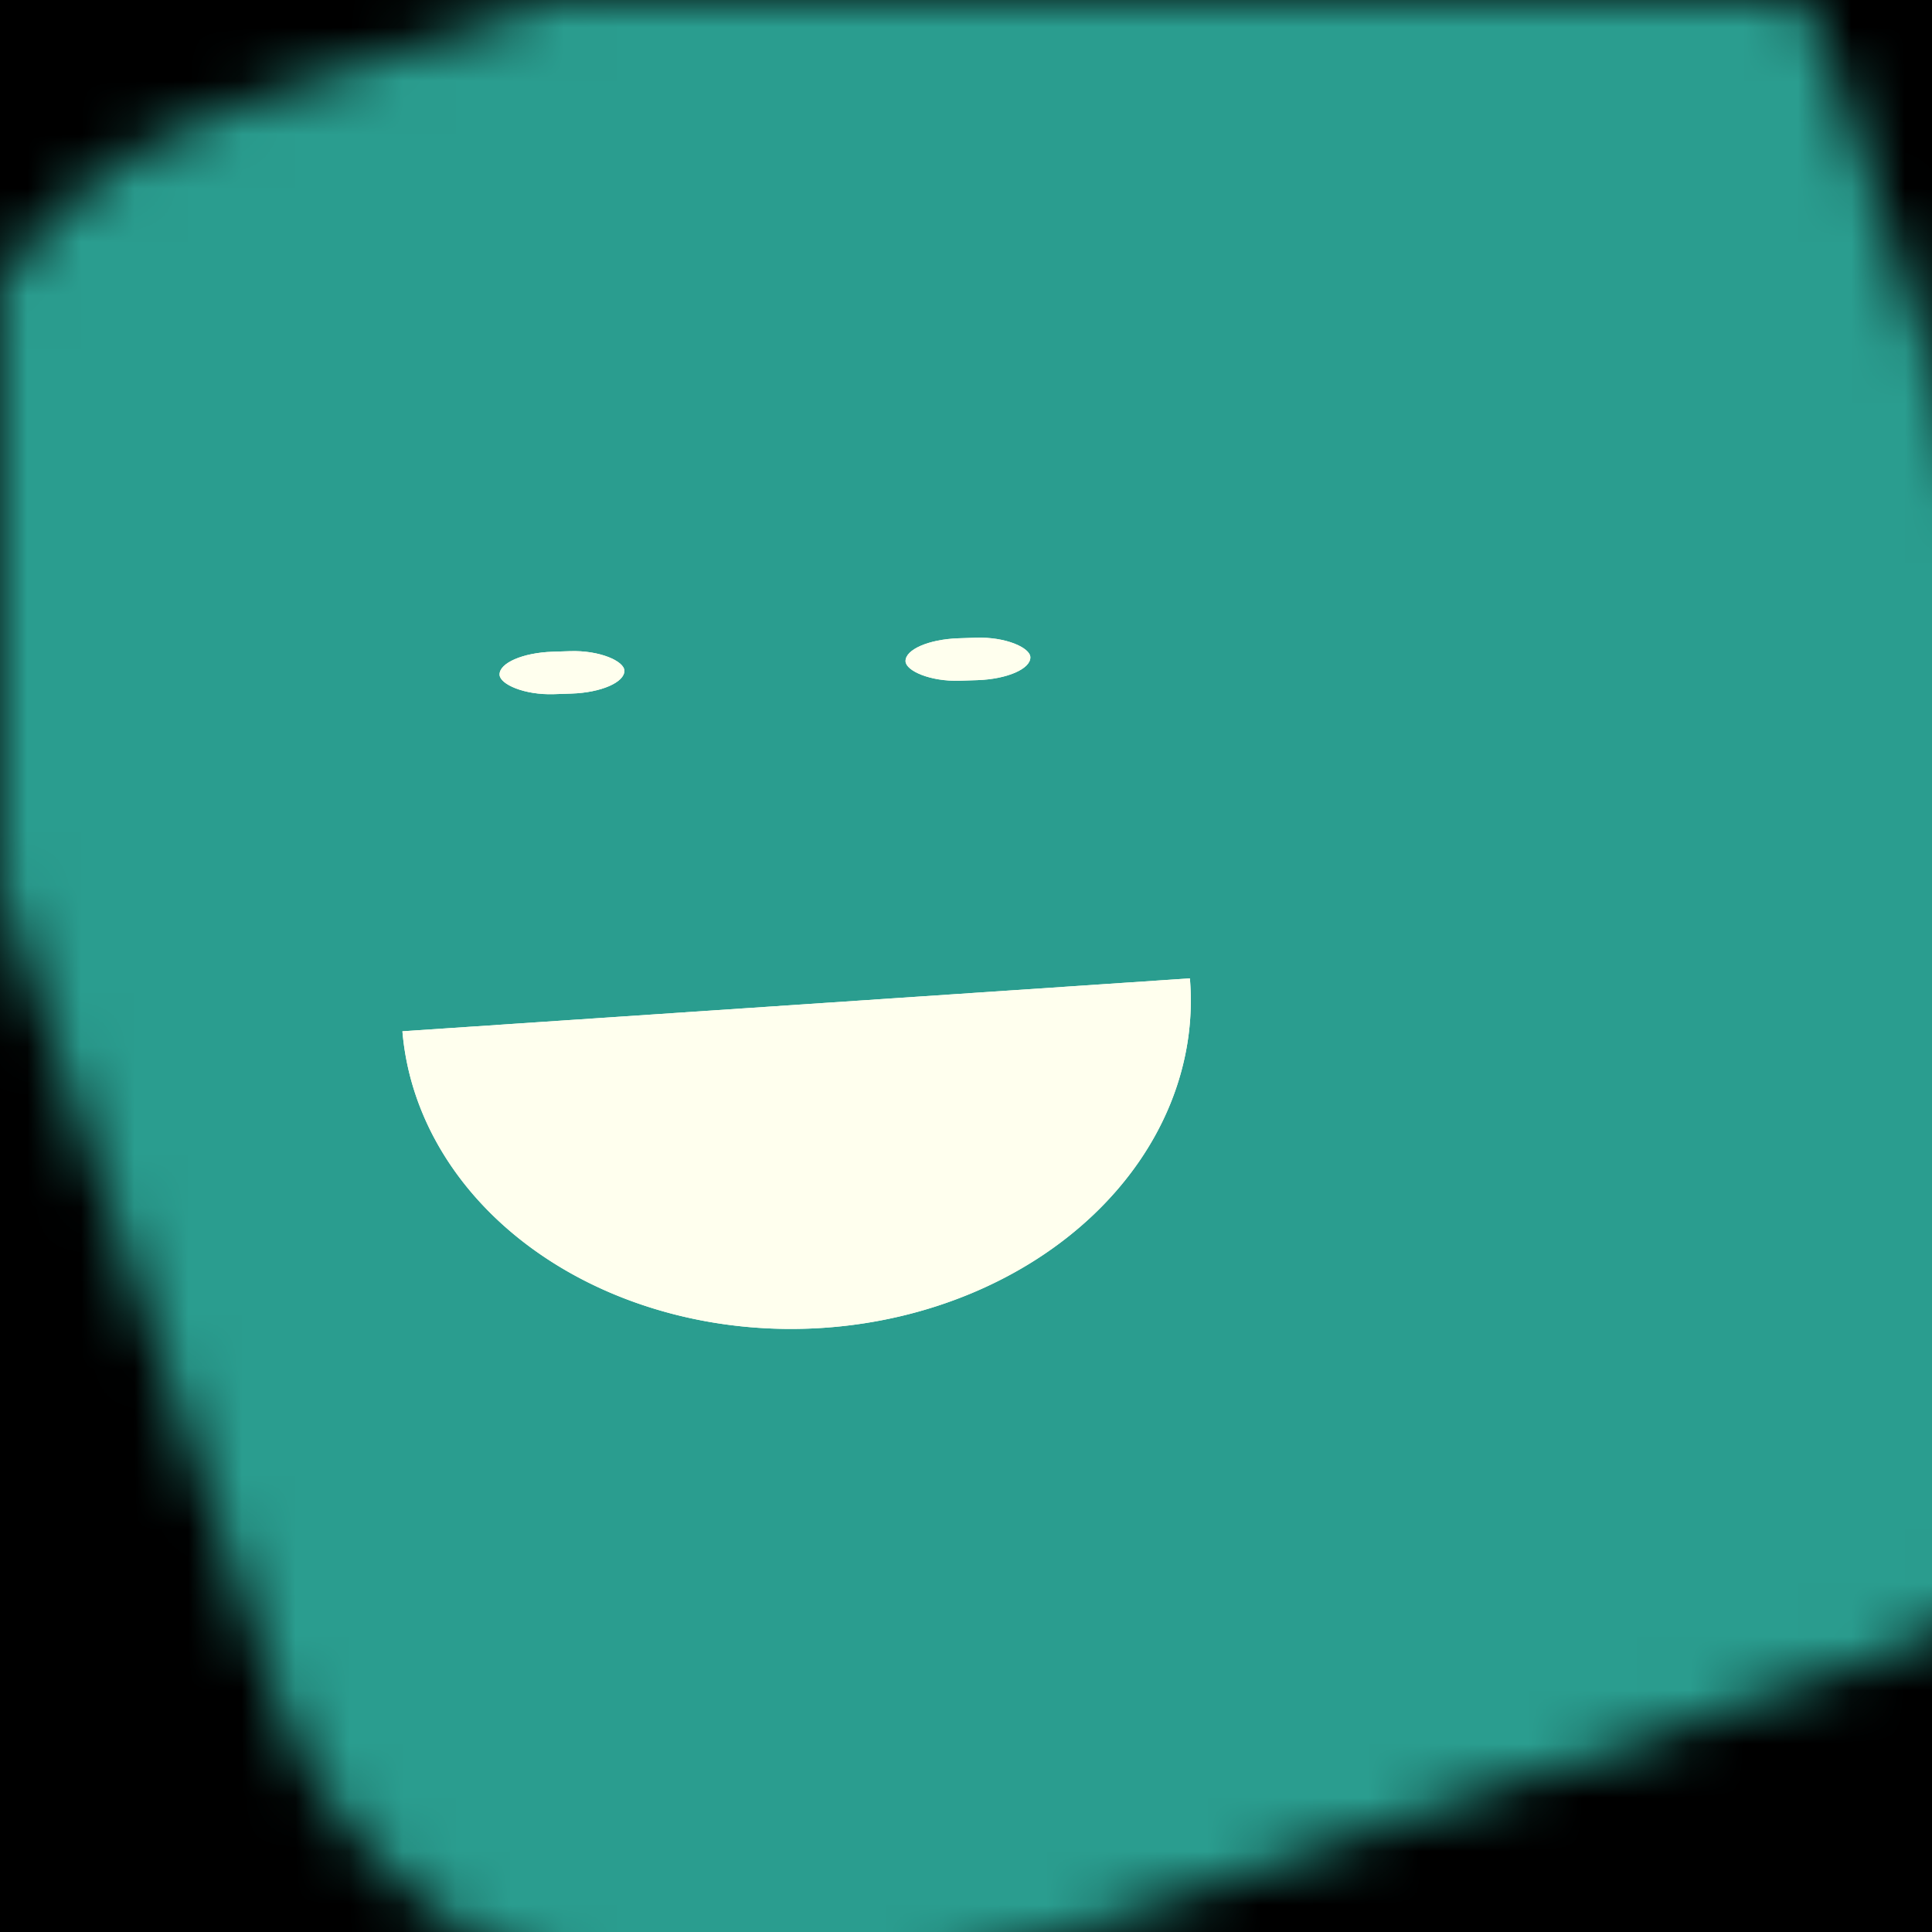 <svg data-v-528fb24a="" viewBox="0 0 36 36" fill="none" xmlns="http://www.w3.org/2000/svg" width="256" height="256" id="avatar"><title data-v-528fb24a="">Simple Avatar</title><desc data-v-528fb24a="">CREATED BY XUAN TANG, MORE INFO AT TXSTC55.GITHUB.IO</desc><rect data-v-528fb24a="" width="36" height="36" fill="#000000"></rect><mask data-v-528fb24a="" id="mask__foreground" maskUnits="userSpaceOnUse" x="0" y="0" width="100" height="100"><rect data-v-528fb24a="" x="0" y="0" width="36" height="36" transform="translate(2.129 -0.727) rotate(-18.846 13.716 21.227)scale(1.035)" rx="8.445" fill="white"></rect><!----></mask><mask data-v-528fb24a="" id="mask__background" maskUnits="userSpaceOnUse" x="0" y="0" width="100" height="100"><rect data-v-528fb24a="" id="test" x="0" y="0" width="36" height="36" fill="white"></rect><rect data-v-528fb24a="" x="3" y="3" width="30" height="30" transform="translate(2.129 -0.727) rotate(-18.846 13.716 21.227)scale(1.035)" rx="8.445" fill="black"></rect><!----></mask><rect data-v-528fb24a="" x="0" y="0" width="36" height="36" fill="#2a9d8f" mask="url(#mask__foreground)"></rect><g data-v-528fb24a="" mask="url(#mask__foreground)"><g data-v-528fb24a="" transform="translate(-3.399 -4.126) rotate(-1.897 31.877 26.788)"><g data-v-528fb24a="" transform=""><!----><path data-v-528fb24a="" d="M11.023,22.65 a0.614, 0.504 0 0,0 14.698, -0.5" fill="#ffffee"></path></g><rect data-v-528fb24a="" x="13.052" y="15.674" width="2.327" height="0.791" rx="1" stroke="none" fill="#ffffee"></rect><rect data-v-528fb24a="" x="20.621" y="15.674" width="2.327" height="0.791" rx="1" stroke="none" fill="#ffffee"></rect></g></g><g data-v-528fb24a="" mask="url(#mask__background)"><g data-v-528fb24a="" transform="translate(-3.399 -4.126) rotate(-1.897 31.877 26.788)"><g data-v-528fb24a="" transform=""><!----><path data-v-528fb24a="" d="M11.023,22.65 a0.614, 0.504 0 0,0 14.698, -0.5" fill="#ffffee"></path></g><rect data-v-528fb24a="" x="13.052" y="15.674" width="2.327" height="0.791" rx="1" stroke="none" fill="#ffffee"></rect><rect data-v-528fb24a="" x="20.621" y="15.674" width="2.327" height="0.791" rx="1" stroke="none" fill="#ffffee"></rect></g></g></svg>